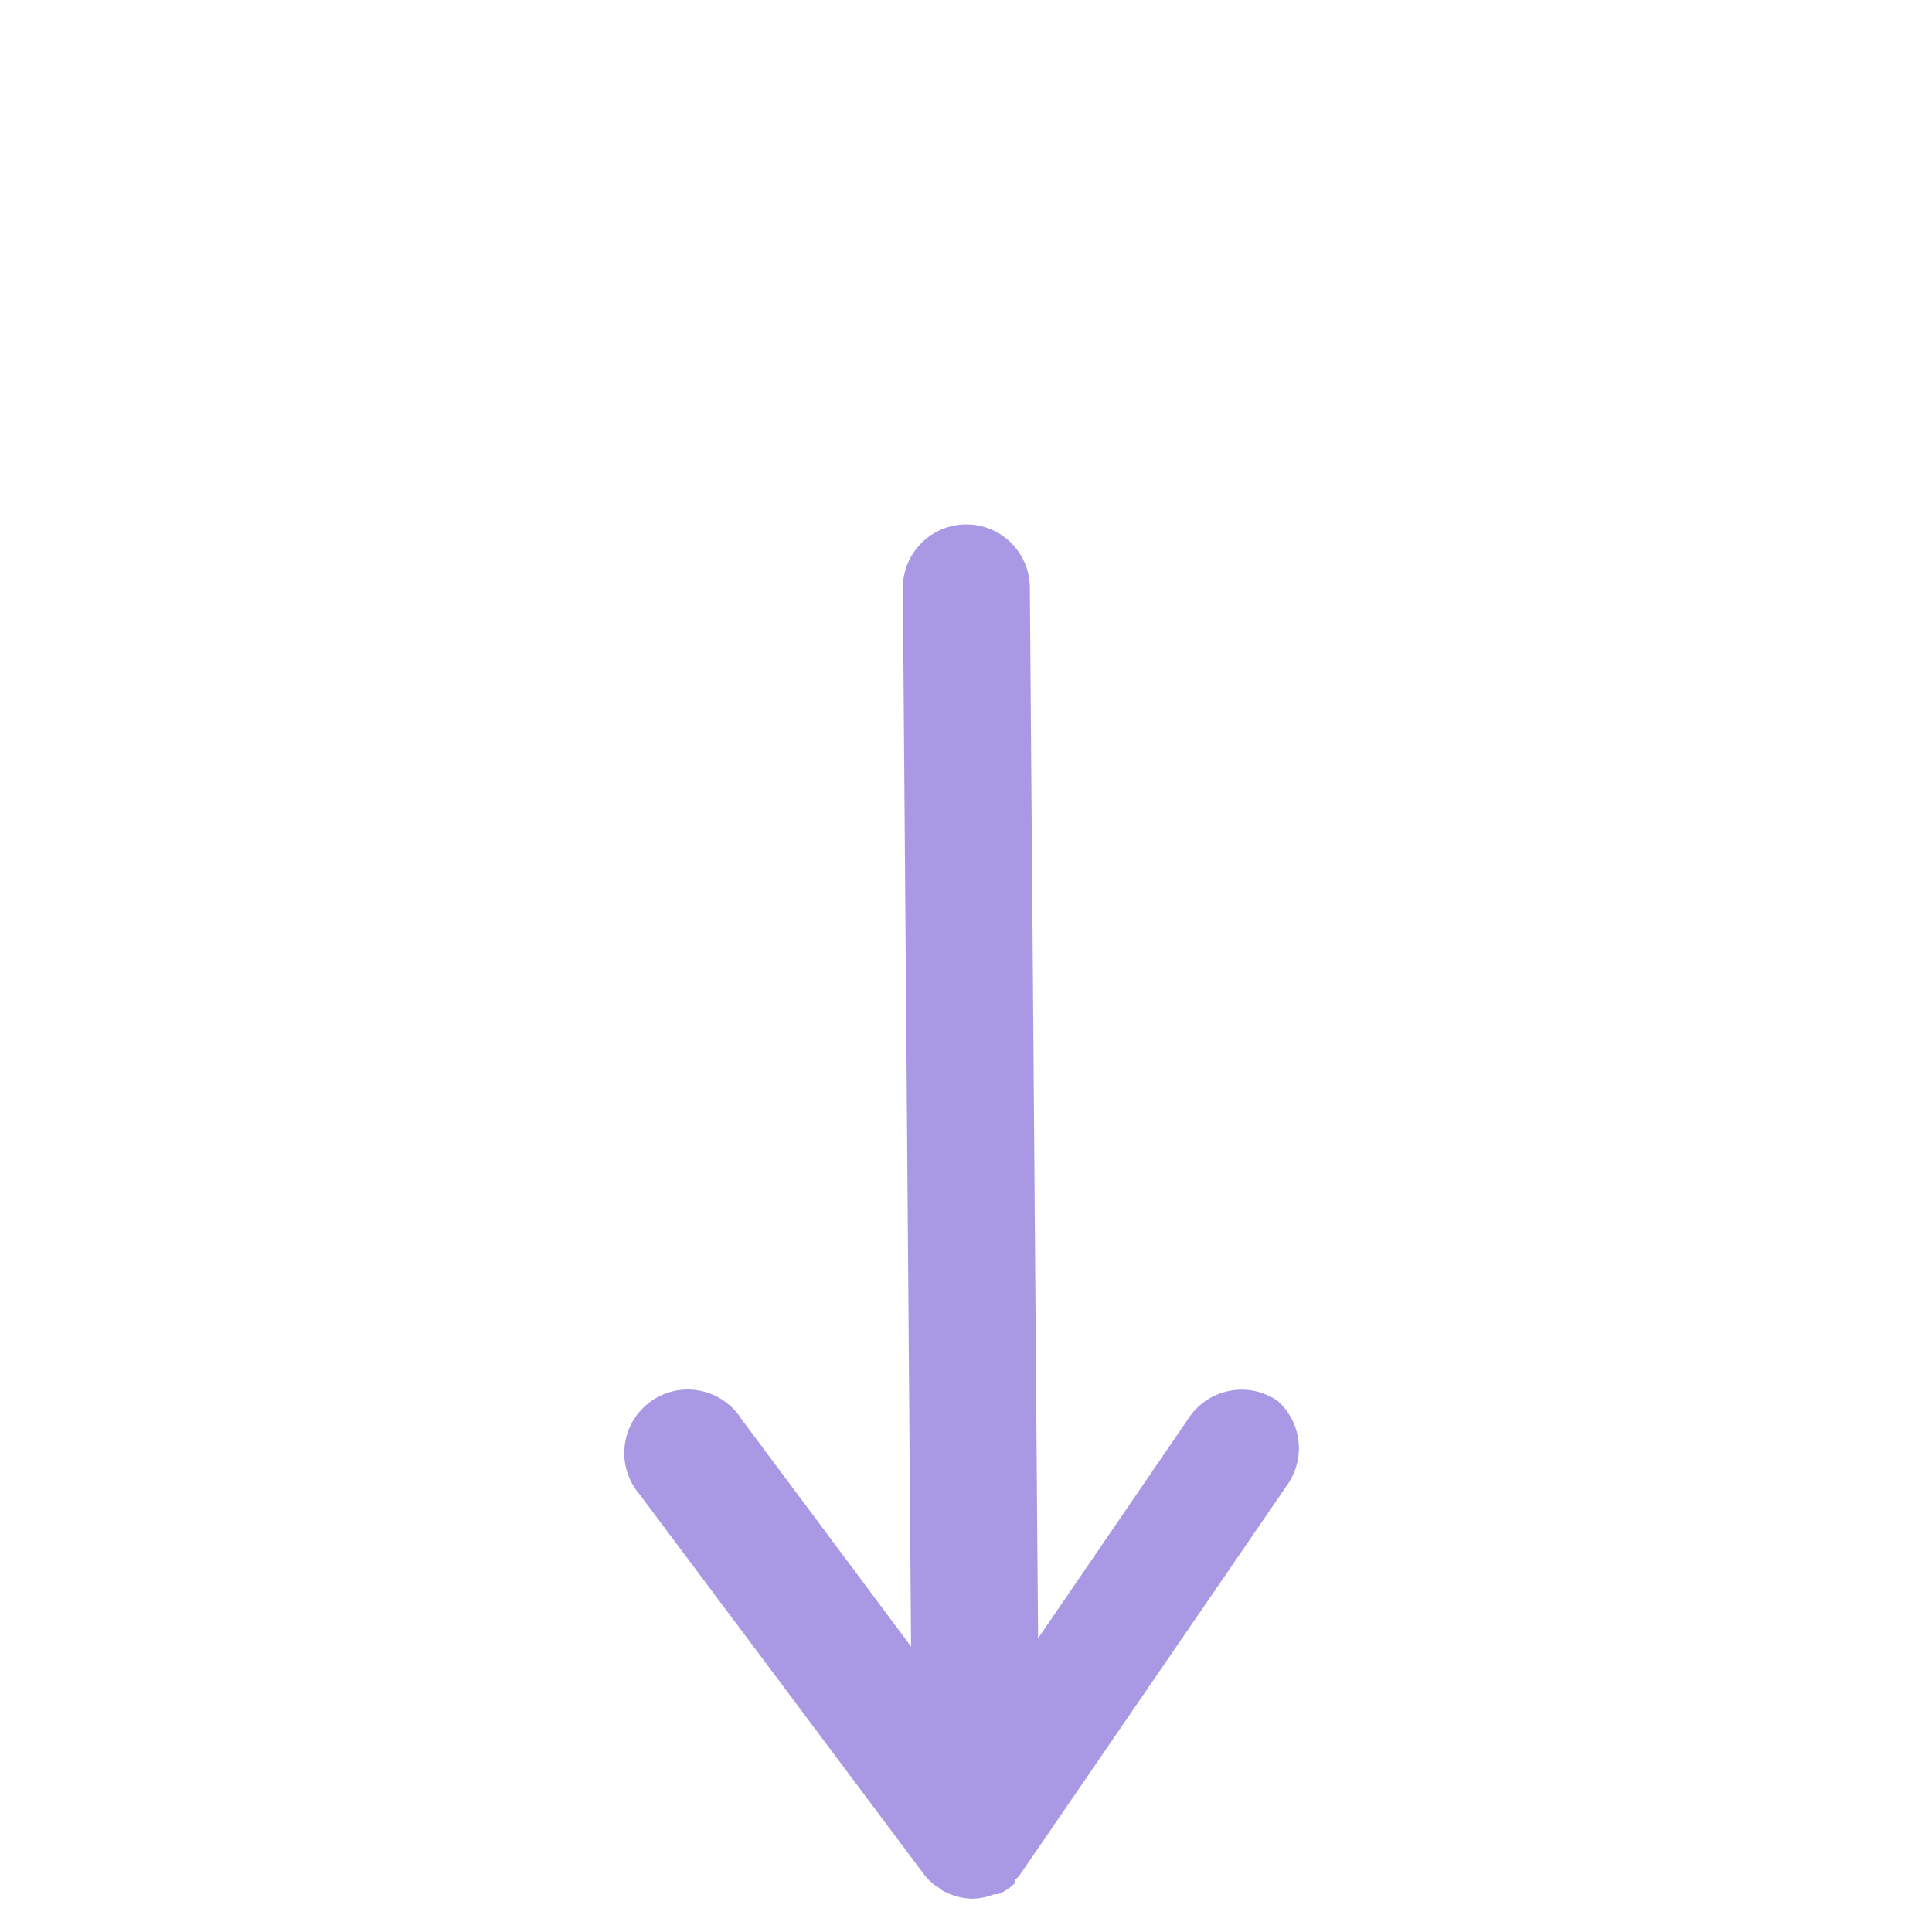 <svg width="140" height="140" xmlns="http://www.w3.org/2000/svg" xmlns:xlink="http://www.w3.org/1999/xlink" xml:space="preserve" overflow="hidden"><defs><clipPath id="clip0"><rect x="1303" y="1133" width="140" height="140"/></clipPath><clipPath id="clip1"><rect x="1347" y="1171" width="52" height="100"/></clipPath><clipPath id="clip2"><rect x="1347" y="1171" width="52" height="100"/></clipPath><clipPath id="clip3"><rect x="1347" y="1171" width="52" height="100"/></clipPath></defs><g clip-path="url(#clip0)" transform="translate(-1303 -1133)"><g clip-path="url(#clip1)"><g clip-path="url(#clip2)"><g clip-path="url(#clip3)"><path d="M47.124 63.507C45.027 62.071 42.163 62.606 40.727 64.703L29.774 80.718 29.176 4.602C29.176 2.06 27.116 0 24.574 0 22.033 0 19.972 2.06 19.972 4.602L20.571 81.316 8.283 64.841C6.929 62.691 4.087 62.045 1.937 63.4-0.214 64.754-0.859 67.596 0.496 69.747 0.622 69.947 0.764 70.138 0.92 70.317L21.583 97.929C21.583 97.929 21.583 97.929 21.583 97.929 21.863 98.28 22.207 98.577 22.595 98.803 22.742 98.942 22.914 99.052 23.102 99.125 23.705 99.418 24.364 99.575 25.034 99.585L25.034 99.585C25.571 99.57 26.1 99.461 26.599 99.263L26.875 99.263C27.342 99.075 27.765 98.793 28.118 98.435L28.118 98.205C28.279 98.074 28.419 97.919 28.532 97.745L47.814 69.627C49.184 67.711 48.886 65.069 47.124 63.507Z" fill="#A999E5" transform="matrix(1 0 0 1 1348.45 1171)"/></g></g></g></g></svg>
